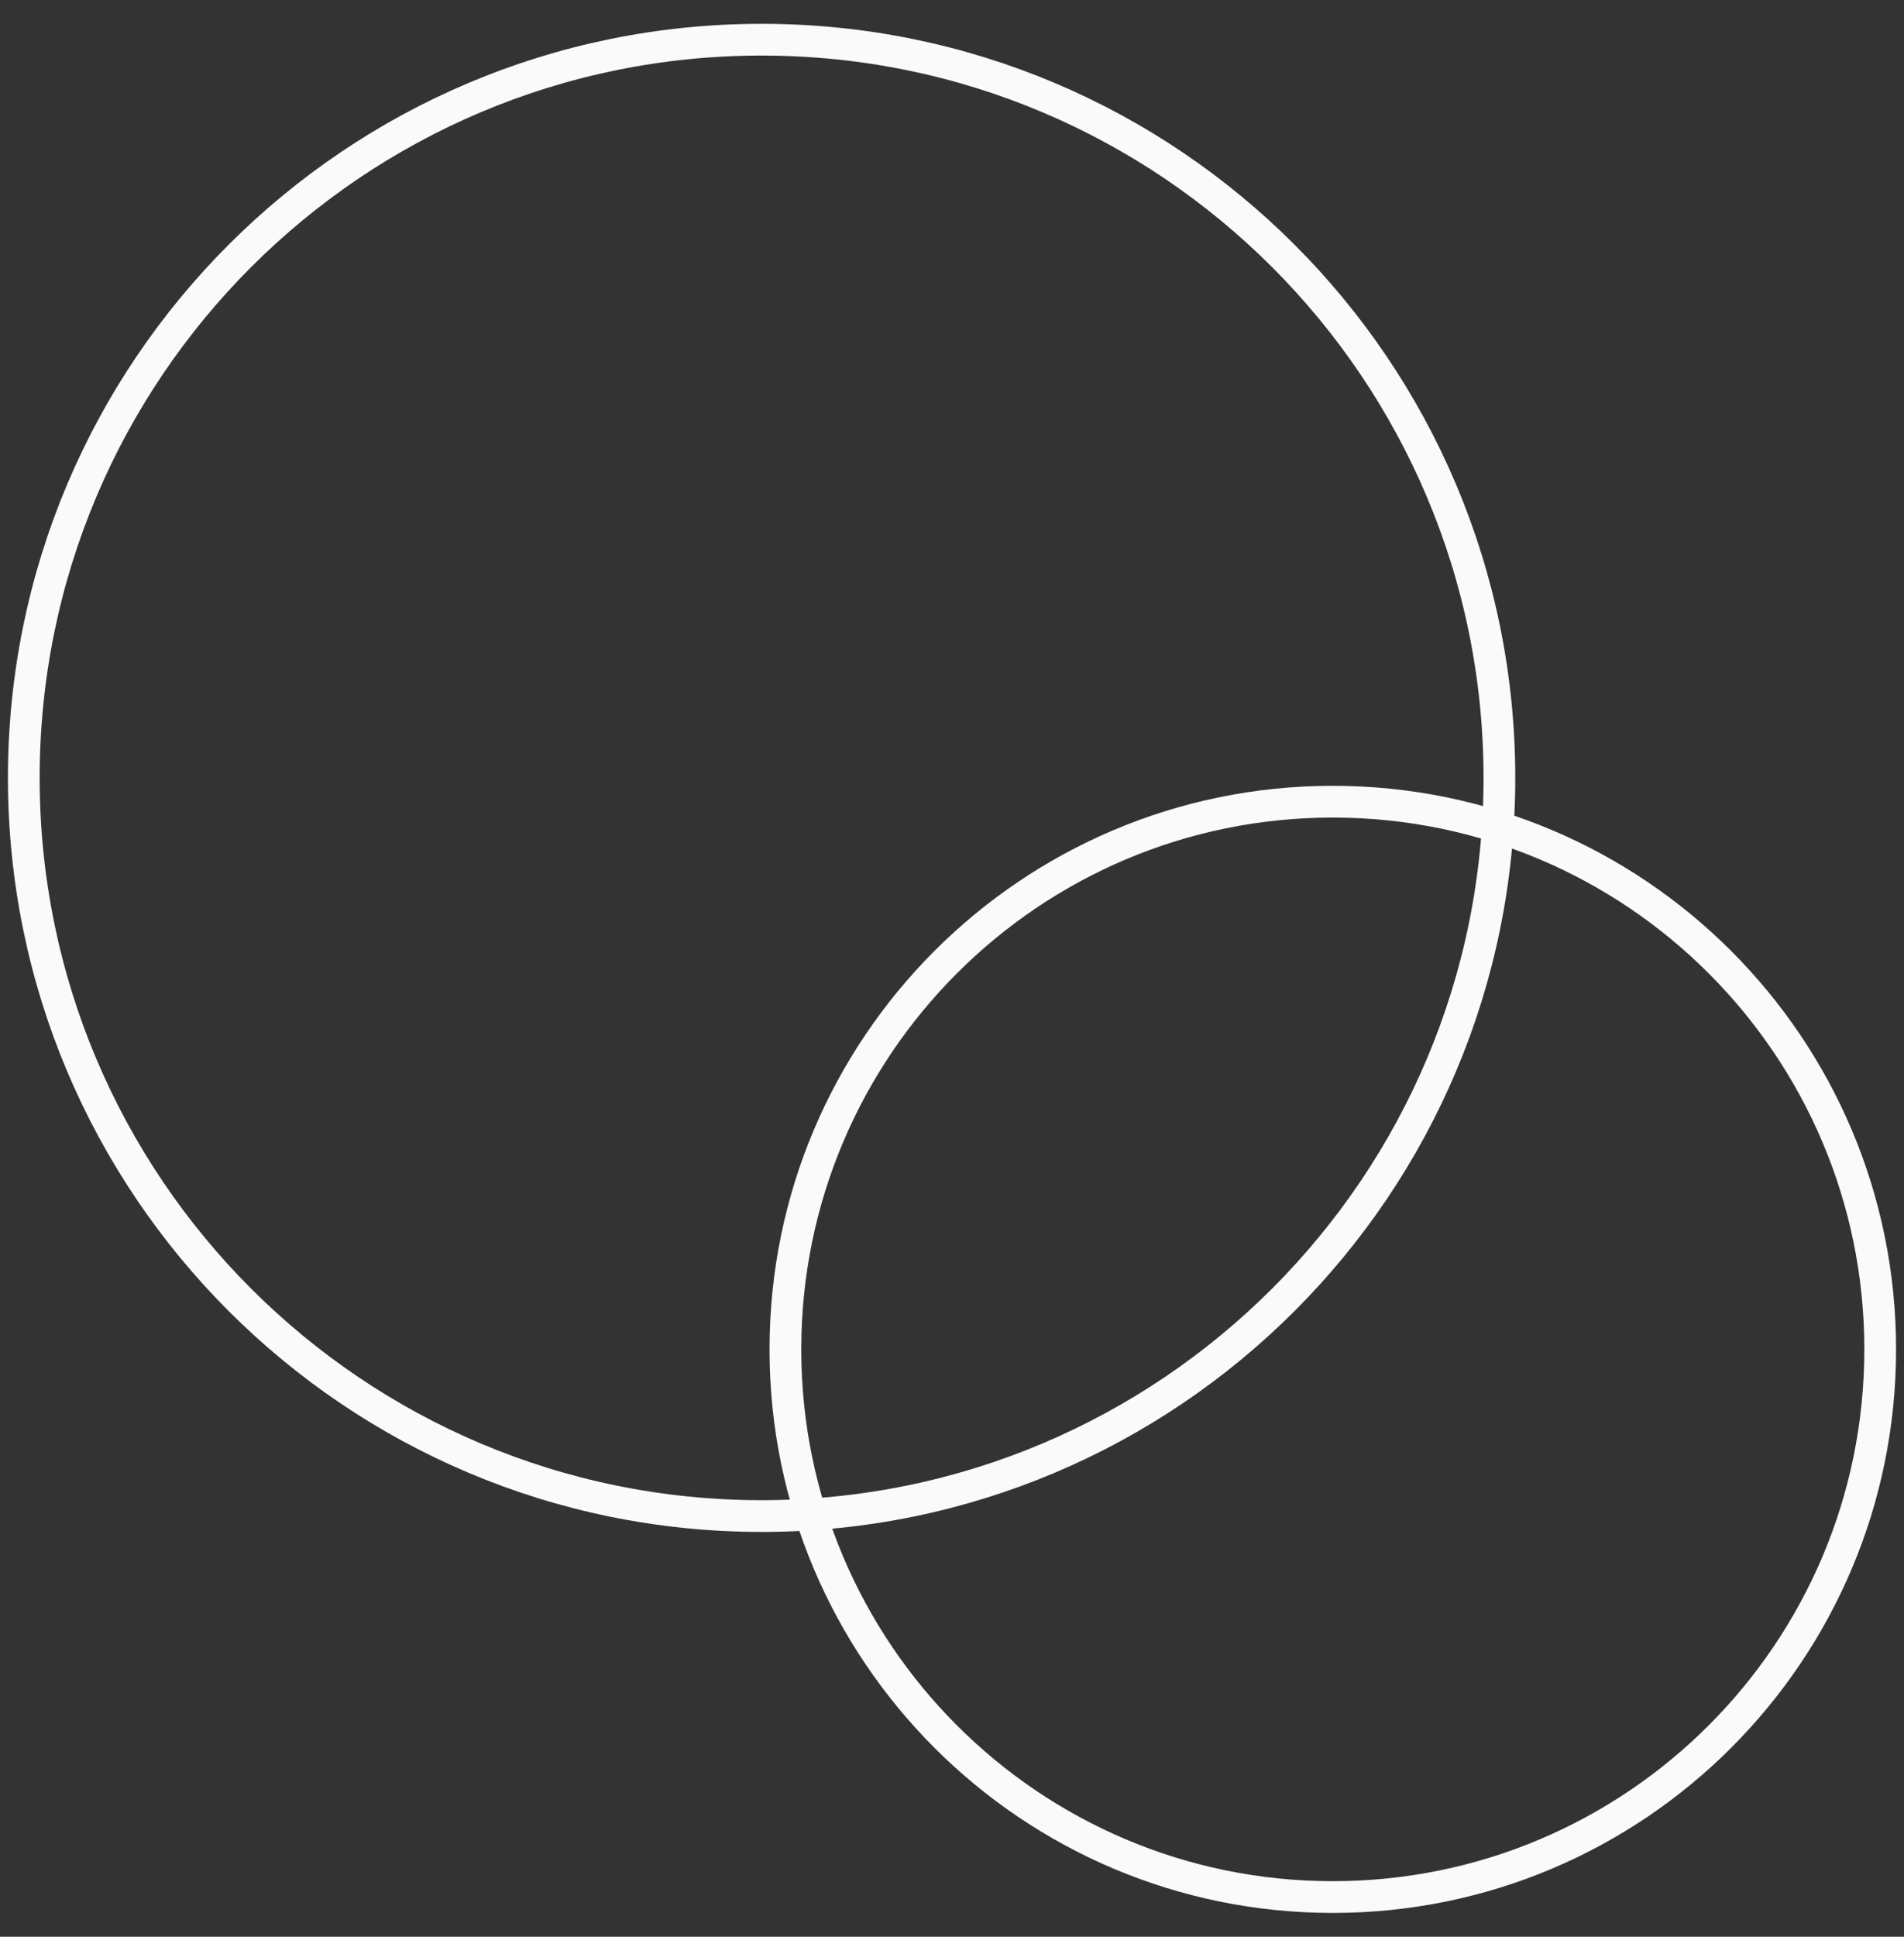 <svg width="60" height="61" viewBox="0 0 60 61" fill="none" xmlns="http://www.w3.org/2000/svg">
<rect x="0" y="0" width="60" height="61" fill="#333333" stroke="none"/>
<g clip-path="url(#clip0_22_437)">
<path d="M24 47.75C36.841 47.75 47.25 37.341 47.25 24.5C47.25 11.659 36.841 1.25 24 1.25C11.159 1.25 0.75 11.659 0.75 24.5C0.75 37.341 11.159 47.75 24 47.75Z" stroke="#FAFAFA"/>
<path d="M42 59.75C51.527 59.75 59.25 52.027 59.25 42.5C59.25 32.973 51.527 25.25 42 25.25C32.473 25.25 24.75 32.973 24.75 42.5C24.75 52.027 32.473 59.75 42 59.75Z" stroke="#FAFAFA"/>
</g>
<defs>
<clipPath id="clip0_22_437">
<rect width="60" height="60" fill="white" transform="translate(0 0.5)"/>
</clipPath>
</defs>
</svg>
